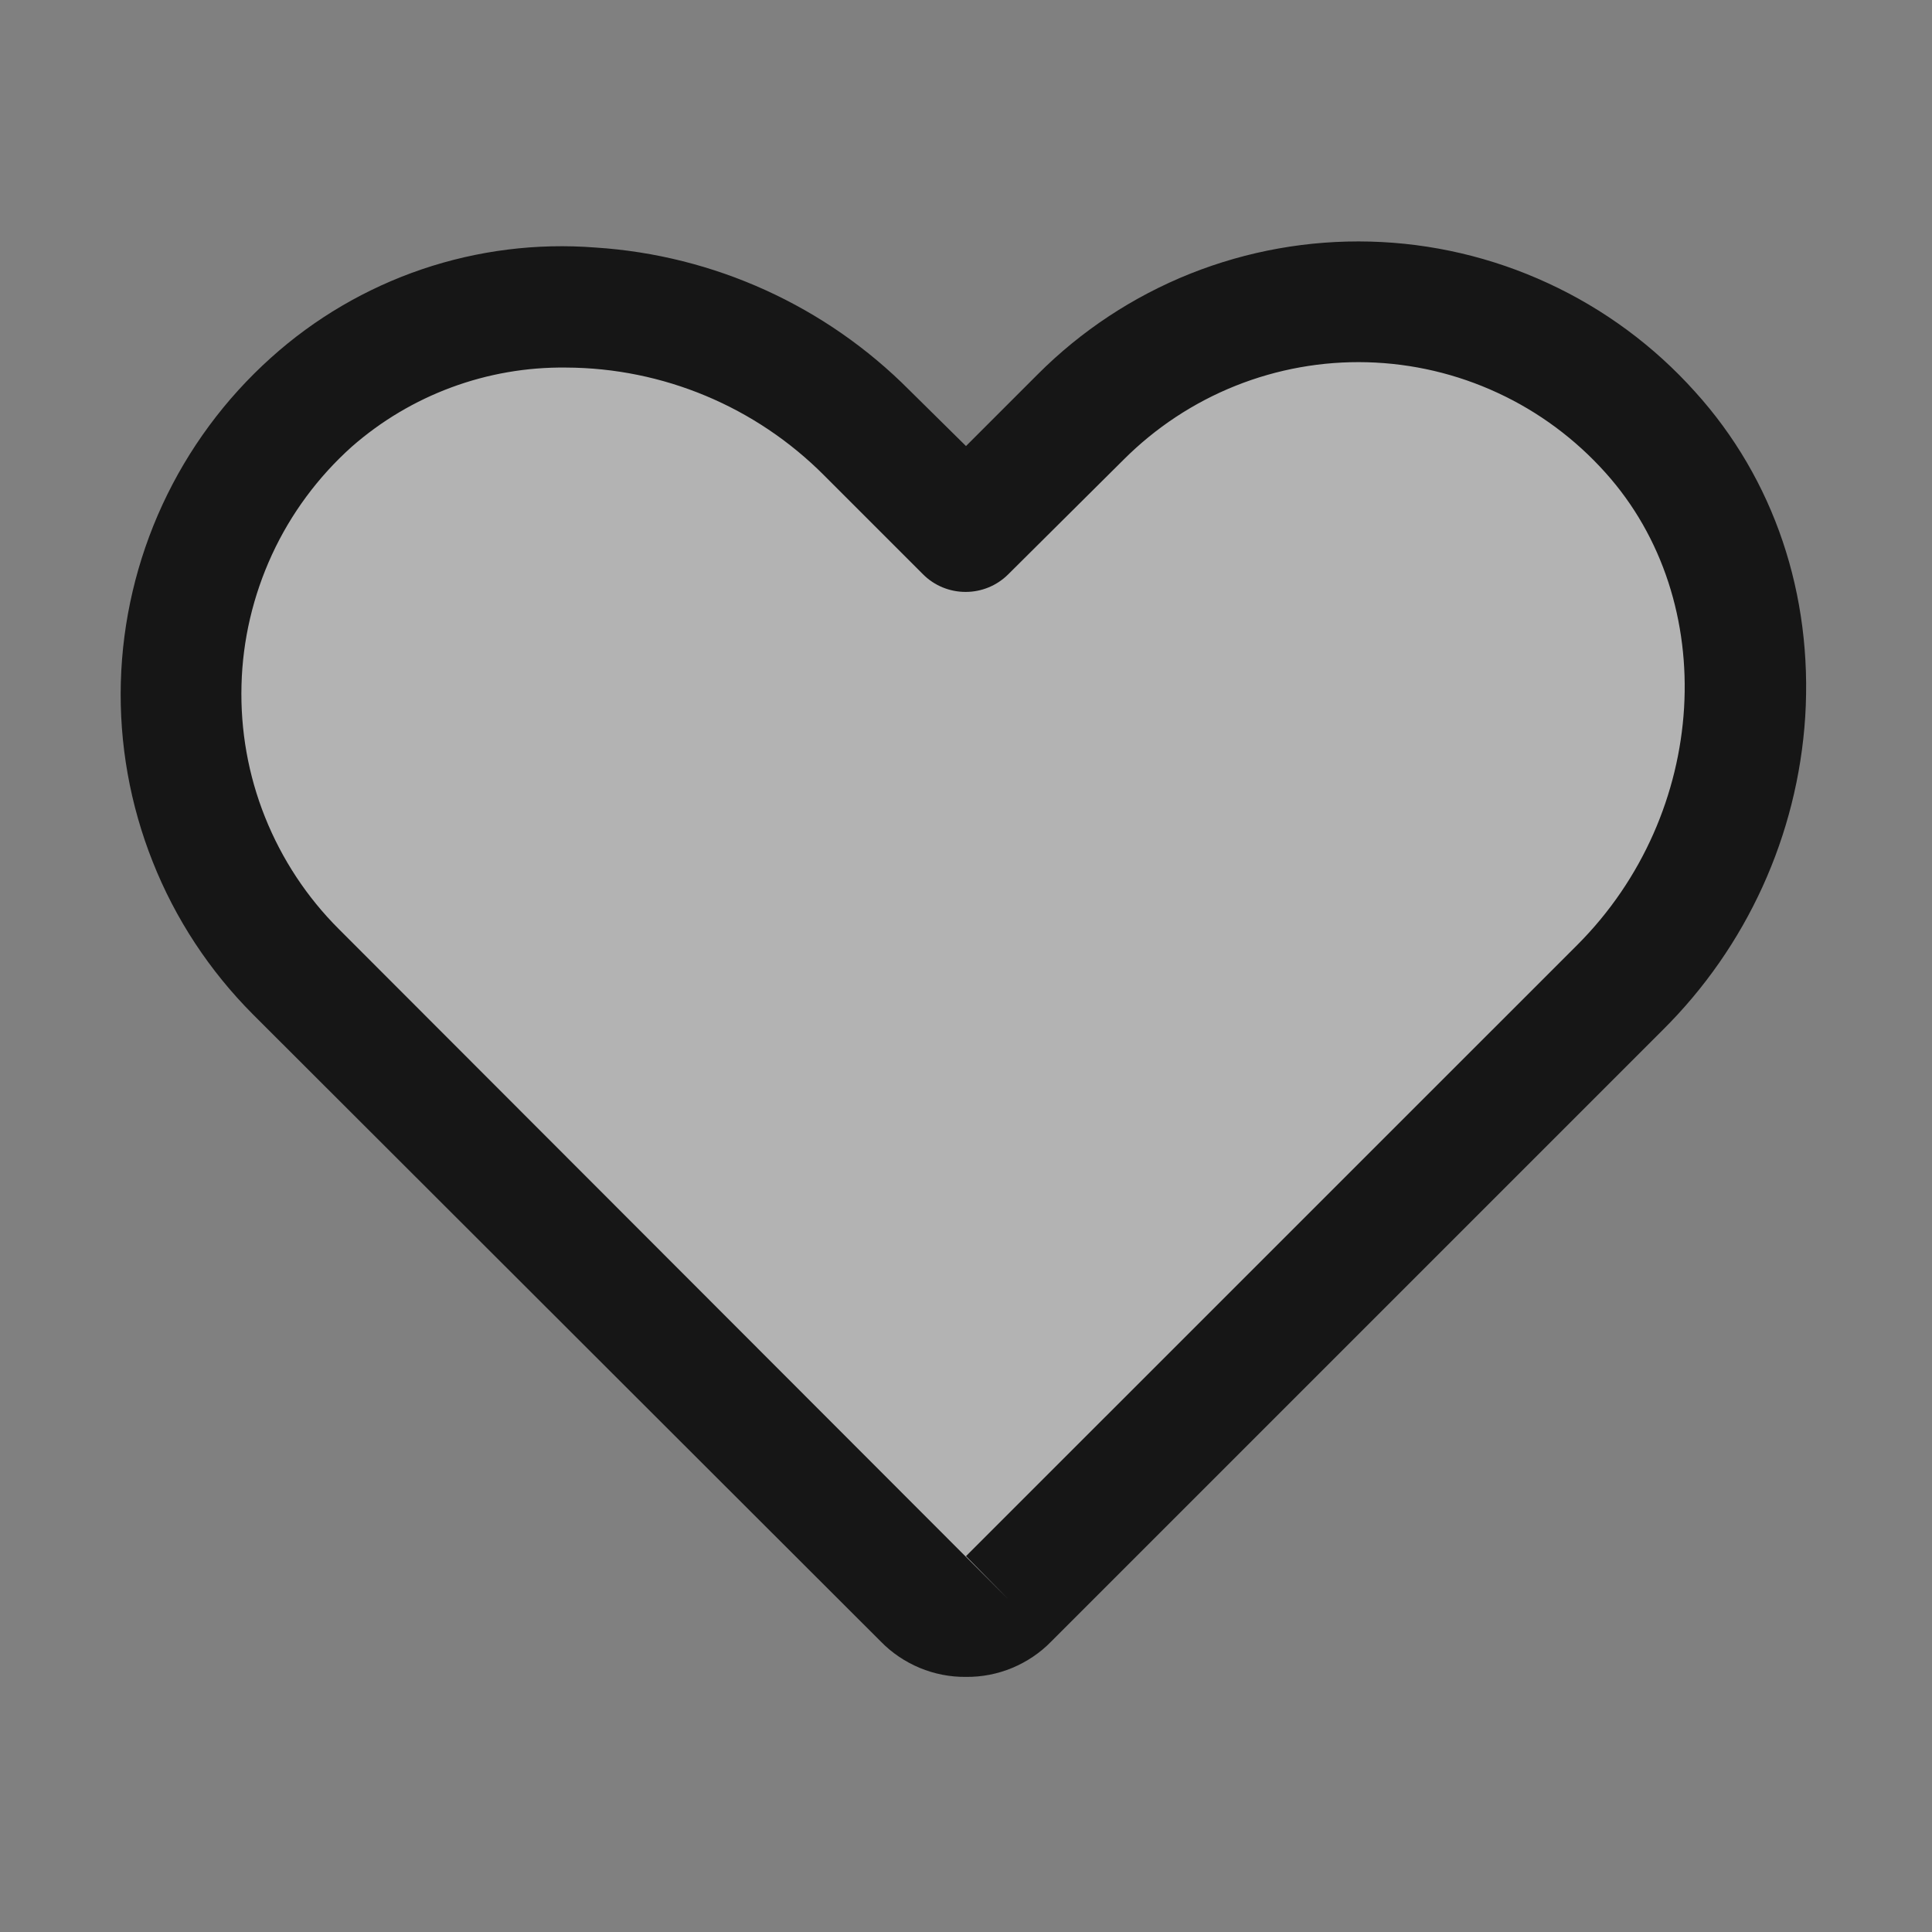<svg width="24" height="24" viewBox="0 0 24 24" fill="none" xmlns="http://www.w3.org/2000/svg">
<rect x="0" y="0" width="24" height="24" fill="#808080" stroke="none"/>
<path opacity="0.4" d="M12.525 19.866L20.128 12.272C21.994 10.397 22.266 7.331 20.503 5.372C20.061 4.878 19.523 4.48 18.922 4.201C18.321 3.922 17.669 3.769 17.006 3.75C16.344 3.732 15.685 3.849 15.069 4.094C14.453 4.339 13.894 4.706 13.425 5.175L12 6.609L10.762 5.372C8.897 3.506 5.831 3.234 3.863 4.997C3.369 5.439 2.972 5.978 2.694 6.58C2.416 7.181 2.263 7.833 2.246 8.495C2.228 9.158 2.346 9.817 2.592 10.432C2.837 11.048 3.206 11.607 3.675 12.075L11.466 19.866C11.606 20.006 11.797 20.084 11.995 20.084C12.194 20.084 12.384 20.006 12.525 19.866V19.866Z" fill="white"/>
<path d="M12 20.831C11.803 20.833 11.607 20.795 11.425 20.719C11.243 20.643 11.078 20.532 10.941 20.391L3.141 12.6C2.602 12.059 2.178 11.415 1.897 10.705C1.615 9.996 1.48 9.237 1.501 8.474C1.522 7.711 1.699 6.96 2.019 6.267C2.34 5.574 2.798 4.954 3.366 4.444C3.91 3.954 4.548 3.581 5.241 3.345C5.934 3.11 6.667 3.018 7.397 3.075C8.87 3.17 10.257 3.8 11.297 4.847L12 5.541L12.891 4.65C13.431 4.109 14.075 3.684 14.785 3.4C15.495 3.117 16.256 2.981 17.02 3.001C17.784 3.021 18.536 3.197 19.23 3.518C19.924 3.838 20.546 4.297 21.056 4.866C22.041 5.953 22.519 7.388 22.425 8.906C22.33 10.376 21.699 11.76 20.653 12.797L13.059 20.391C12.922 20.532 12.757 20.643 12.575 20.719C12.393 20.795 12.197 20.833 12 20.831V20.831ZM7.031 4.566C6.053 4.554 5.104 4.905 4.369 5.55C3.951 5.925 3.614 6.38 3.379 6.889C3.144 7.399 3.014 7.95 3 8.511C2.985 9.072 3.084 9.63 3.292 10.15C3.5 10.671 3.812 11.145 4.209 11.541L12.525 19.866L12 19.331L19.594 11.738C21.225 10.106 21.384 7.472 19.941 5.869C19.567 5.452 19.112 5.115 18.604 4.88C18.095 4.644 17.544 4.515 16.984 4.5C16.424 4.485 15.867 4.585 15.347 4.793C14.827 5.001 14.355 5.313 13.959 5.709L12.525 7.134C12.384 7.275 12.194 7.353 11.995 7.353C11.797 7.353 11.606 7.275 11.466 7.134L10.238 5.906C9.388 5.052 8.235 4.57 7.031 4.566V4.566Z" fill="#161616"/>
</svg>
